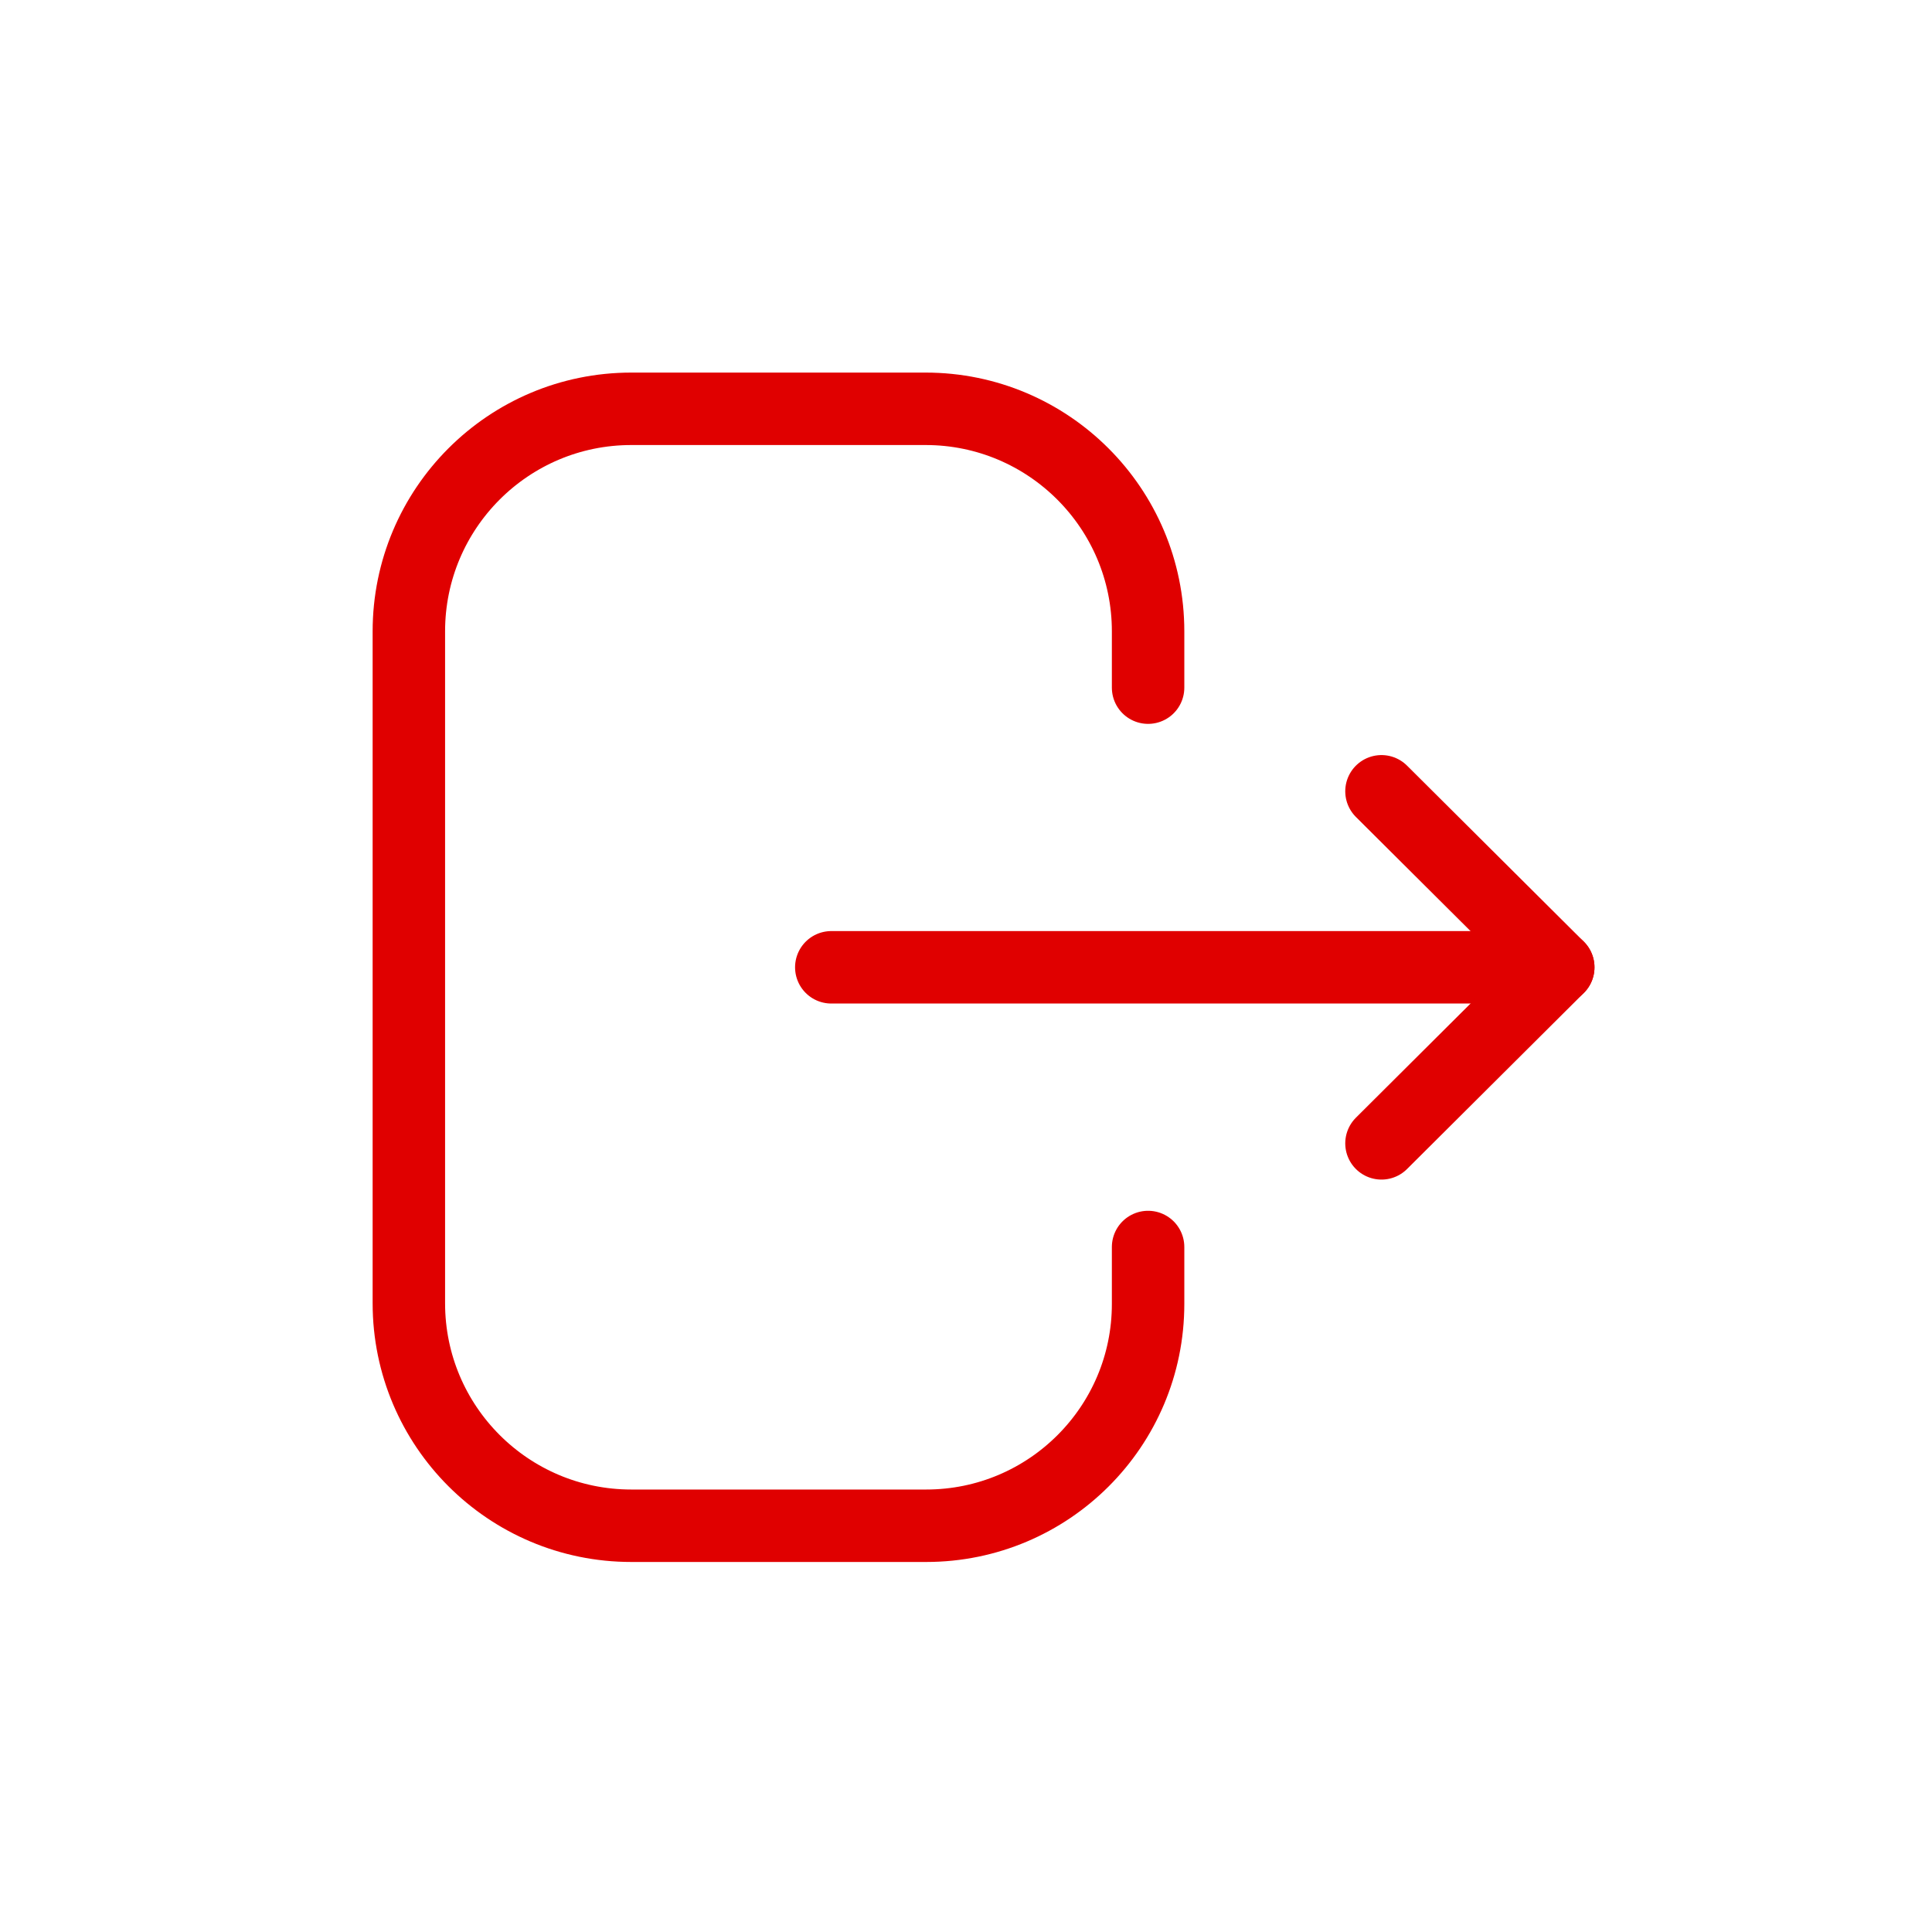<svg width="40" height="40" viewBox="0 0 40 40" fill="none" xmlns="http://www.w3.org/2000/svg">
<path d="M23.77 14.237V13.071C23.77 10.527 21.707 8.464 19.164 8.464H13.07C10.527 8.464 8.465 10.527 8.465 13.071V26.983C8.465 29.527 10.527 31.589 13.07 31.589H19.176C21.712 31.589 23.77 29.533 23.77 26.997V25.818" stroke="#E00000" stroke-width="1.5" stroke-linecap="round" stroke-linejoin="round"/>
<path d="M32.262 20.027H17.211" stroke="#E00000" stroke-width="1.5" stroke-linecap="round" stroke-linejoin="round"/>
<path d="M28.602 16.383L32.262 20.027L28.602 23.672" stroke="#E00000" stroke-width="1.5" stroke-linecap="round" stroke-linejoin="round"/>
</svg>
